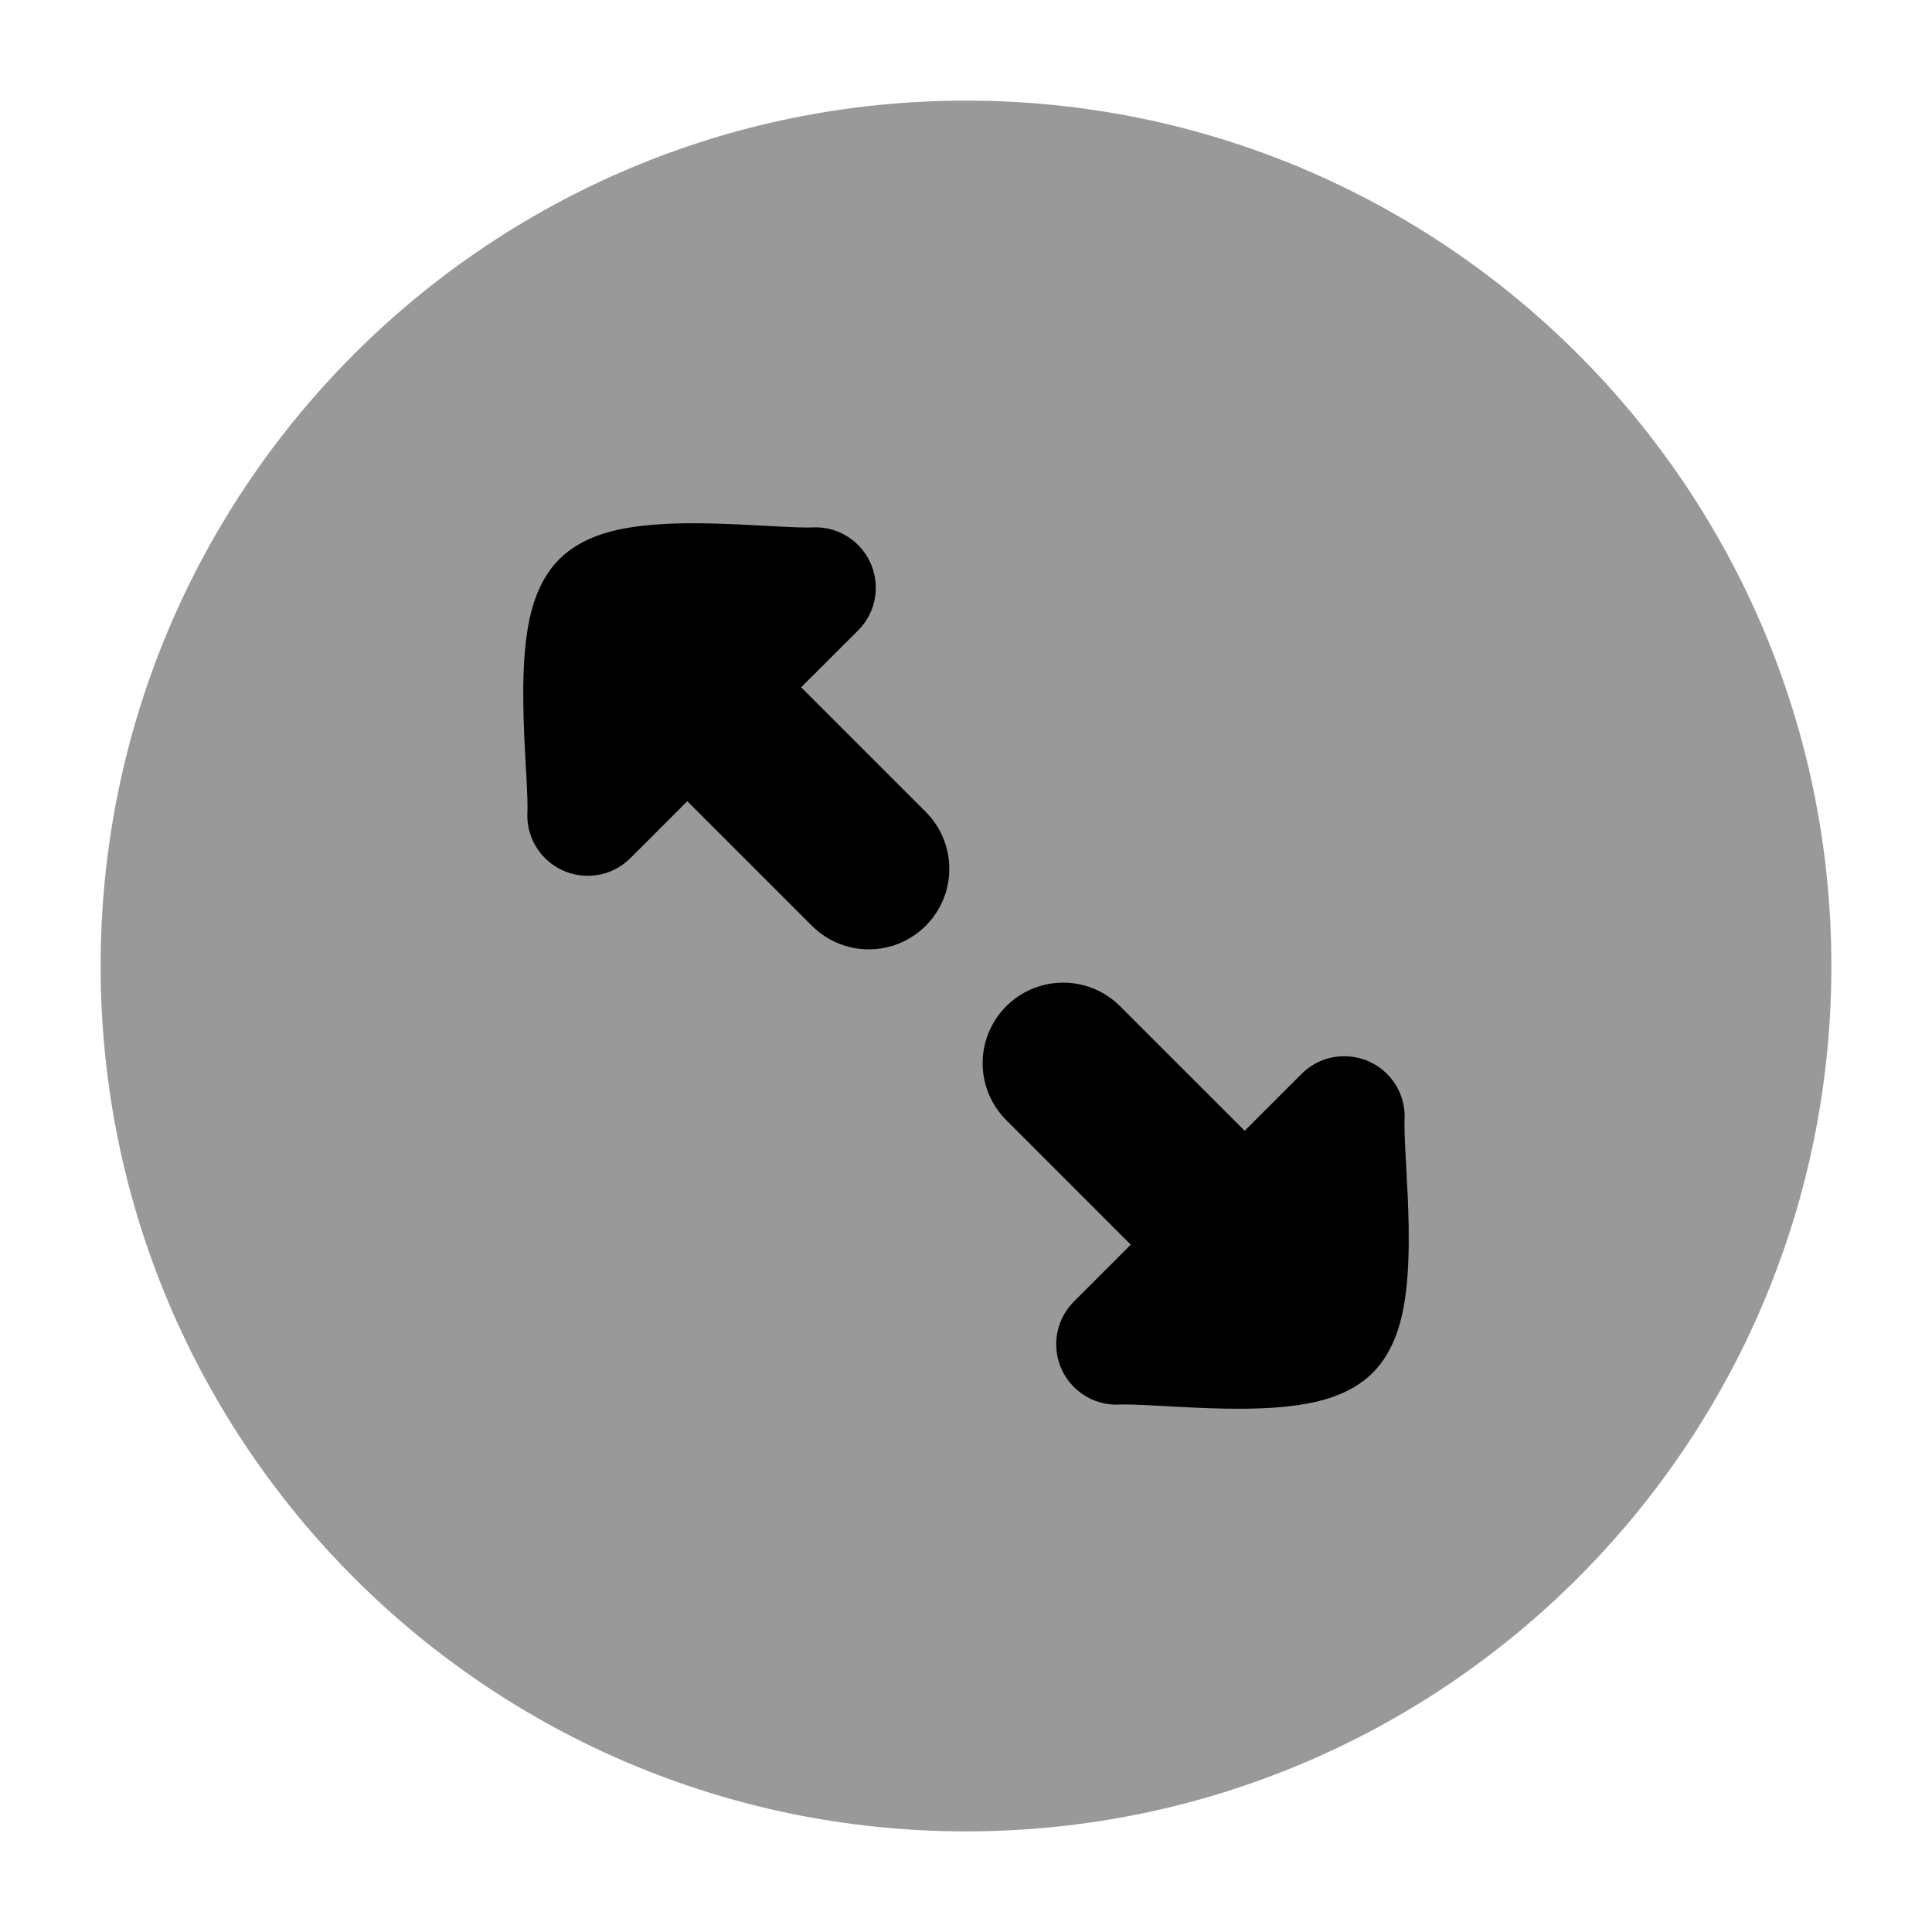 <svg width="24" height="24" viewBox="0 0 24 24" xmlns="http://www.w3.org/2000/svg">
<path opacity="0.4" d="M22.75 12C22.75 6.063 17.937 1.25 12 1.25C6.063 1.25 1.25 6.063 1.25 12C1.25 17.937 6.063 22.75 12 22.75C17.937 22.75 22.75 17.937 22.75 12Z" fill="currentColor"/>
<path d="M13.122 16.738C13.143 17.152 13.496 17.47 13.91 17.448C13.993 17.444 14.153 17.45 14.412 17.464L14.468 17.467C14.695 17.48 14.966 17.494 15.234 17.499C15.521 17.503 15.838 17.497 16.123 17.455C16.365 17.42 16.767 17.338 17.053 17.053C17.338 16.767 17.42 16.365 17.455 16.123C17.497 15.838 17.503 15.521 17.499 15.234C17.494 14.966 17.48 14.695 17.467 14.468L17.464 14.412C17.45 14.153 17.444 13.993 17.448 13.91C17.47 13.496 17.152 13.143 16.738 13.122C16.517 13.11 16.314 13.195 16.169 13.34L15.462 14.047L13.914 12.5C13.524 12.109 12.89 12.109 12.5 12.5C12.109 12.89 12.109 13.524 12.5 13.914L14.047 15.462L13.34 16.169C13.195 16.314 13.11 16.518 13.122 16.738Z" fill="currentColor"/>
<path d="M10.878 7.262C10.857 6.848 10.504 6.53 10.09 6.552C10.007 6.556 9.847 6.55 9.588 6.536L9.531 6.533C9.305 6.52 9.034 6.506 8.766 6.501C8.479 6.497 8.162 6.503 7.876 6.545C7.635 6.58 7.232 6.662 6.947 6.947C6.662 7.233 6.58 7.635 6.545 7.877C6.503 8.162 6.497 8.479 6.501 8.766C6.505 9.034 6.52 9.305 6.532 9.532L6.536 9.588C6.55 9.847 6.556 10.007 6.552 10.09C6.53 10.504 6.848 10.857 7.262 10.878C7.482 10.89 7.686 10.805 7.831 10.66L8.538 9.953L10.086 11.5C10.476 11.891 11.109 11.891 11.5 11.5C11.89 11.11 11.89 10.476 11.5 10.086L9.952 8.538L10.66 7.831C10.805 7.686 10.89 7.483 10.878 7.262Z" fill="currentColor"/>
</svg>
